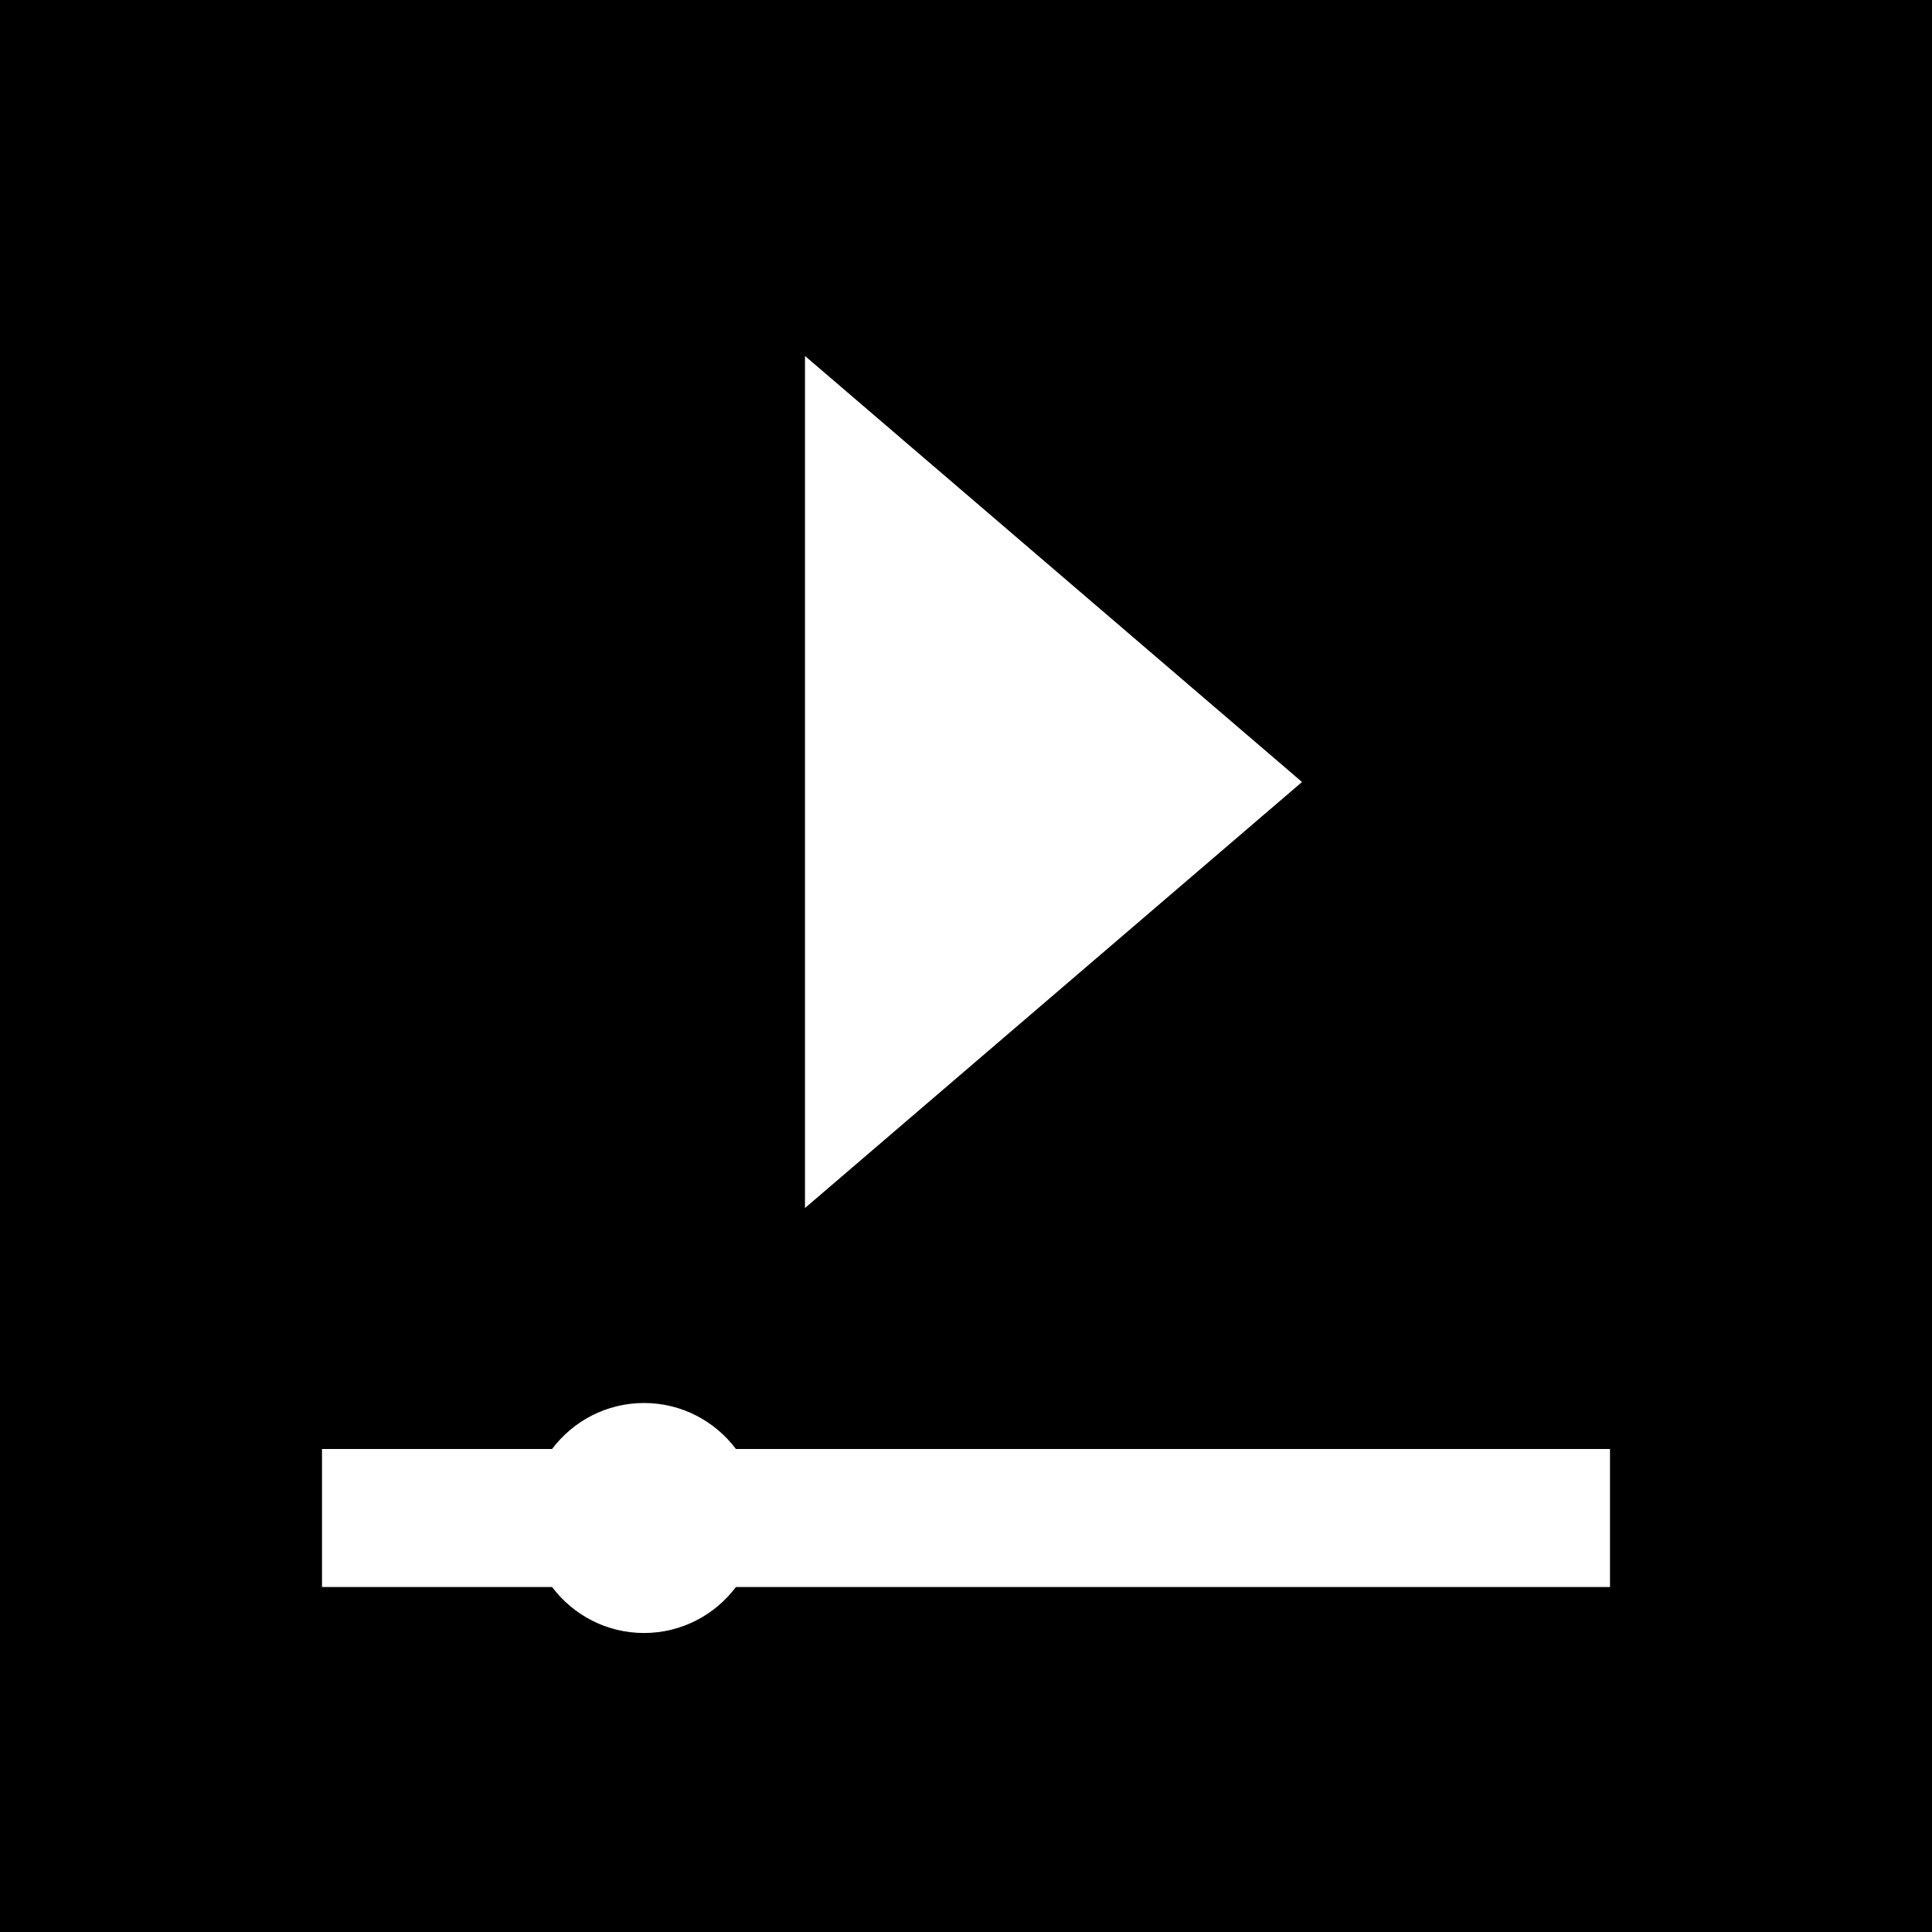 <?xml version="1.0" encoding="iso-8859-1"?>
<!-- Generator: Adobe Illustrator 19.0.0, SVG Export Plug-In . SVG Version: 6.00 Build 0)  -->
<svg xmlns="http://www.w3.org/2000/svg" xmlns:xlink="http://www.w3.org/1999/xlink" version="1.1" id="Layer_1" x="0px" y="0px" viewBox="0 0 512 512" style="enable-background:new 0 0 512 512;" xml:space="preserve">
<g>
	<g>
		<path d="M0,0v512h512V0H0z M213.333,94.338l131.717,112.9l-131.717,112.9V94.338z M426.667,420.571H195.031    c-5.565,7.397-14.415,12.19-24.364,12.19c-9.949,0-18.799-4.793-24.364-12.19H85.333V384h60.969    c5.565-7.397,14.415-12.19,24.364-12.19c9.949,0,18.799,4.793,24.364,12.19h231.636V420.571z"/>
	</g>
</g>
<g>
</g>
<g>
</g>
<g>
</g>
<g>
</g>
<g>
</g>
<g>
</g>
<g>
</g>
<g>
</g>
<g>
</g>
<g>
</g>
<g>
</g>
<g>
</g>
<g>
</g>
<g>
</g>
<g>
</g>
</svg>
